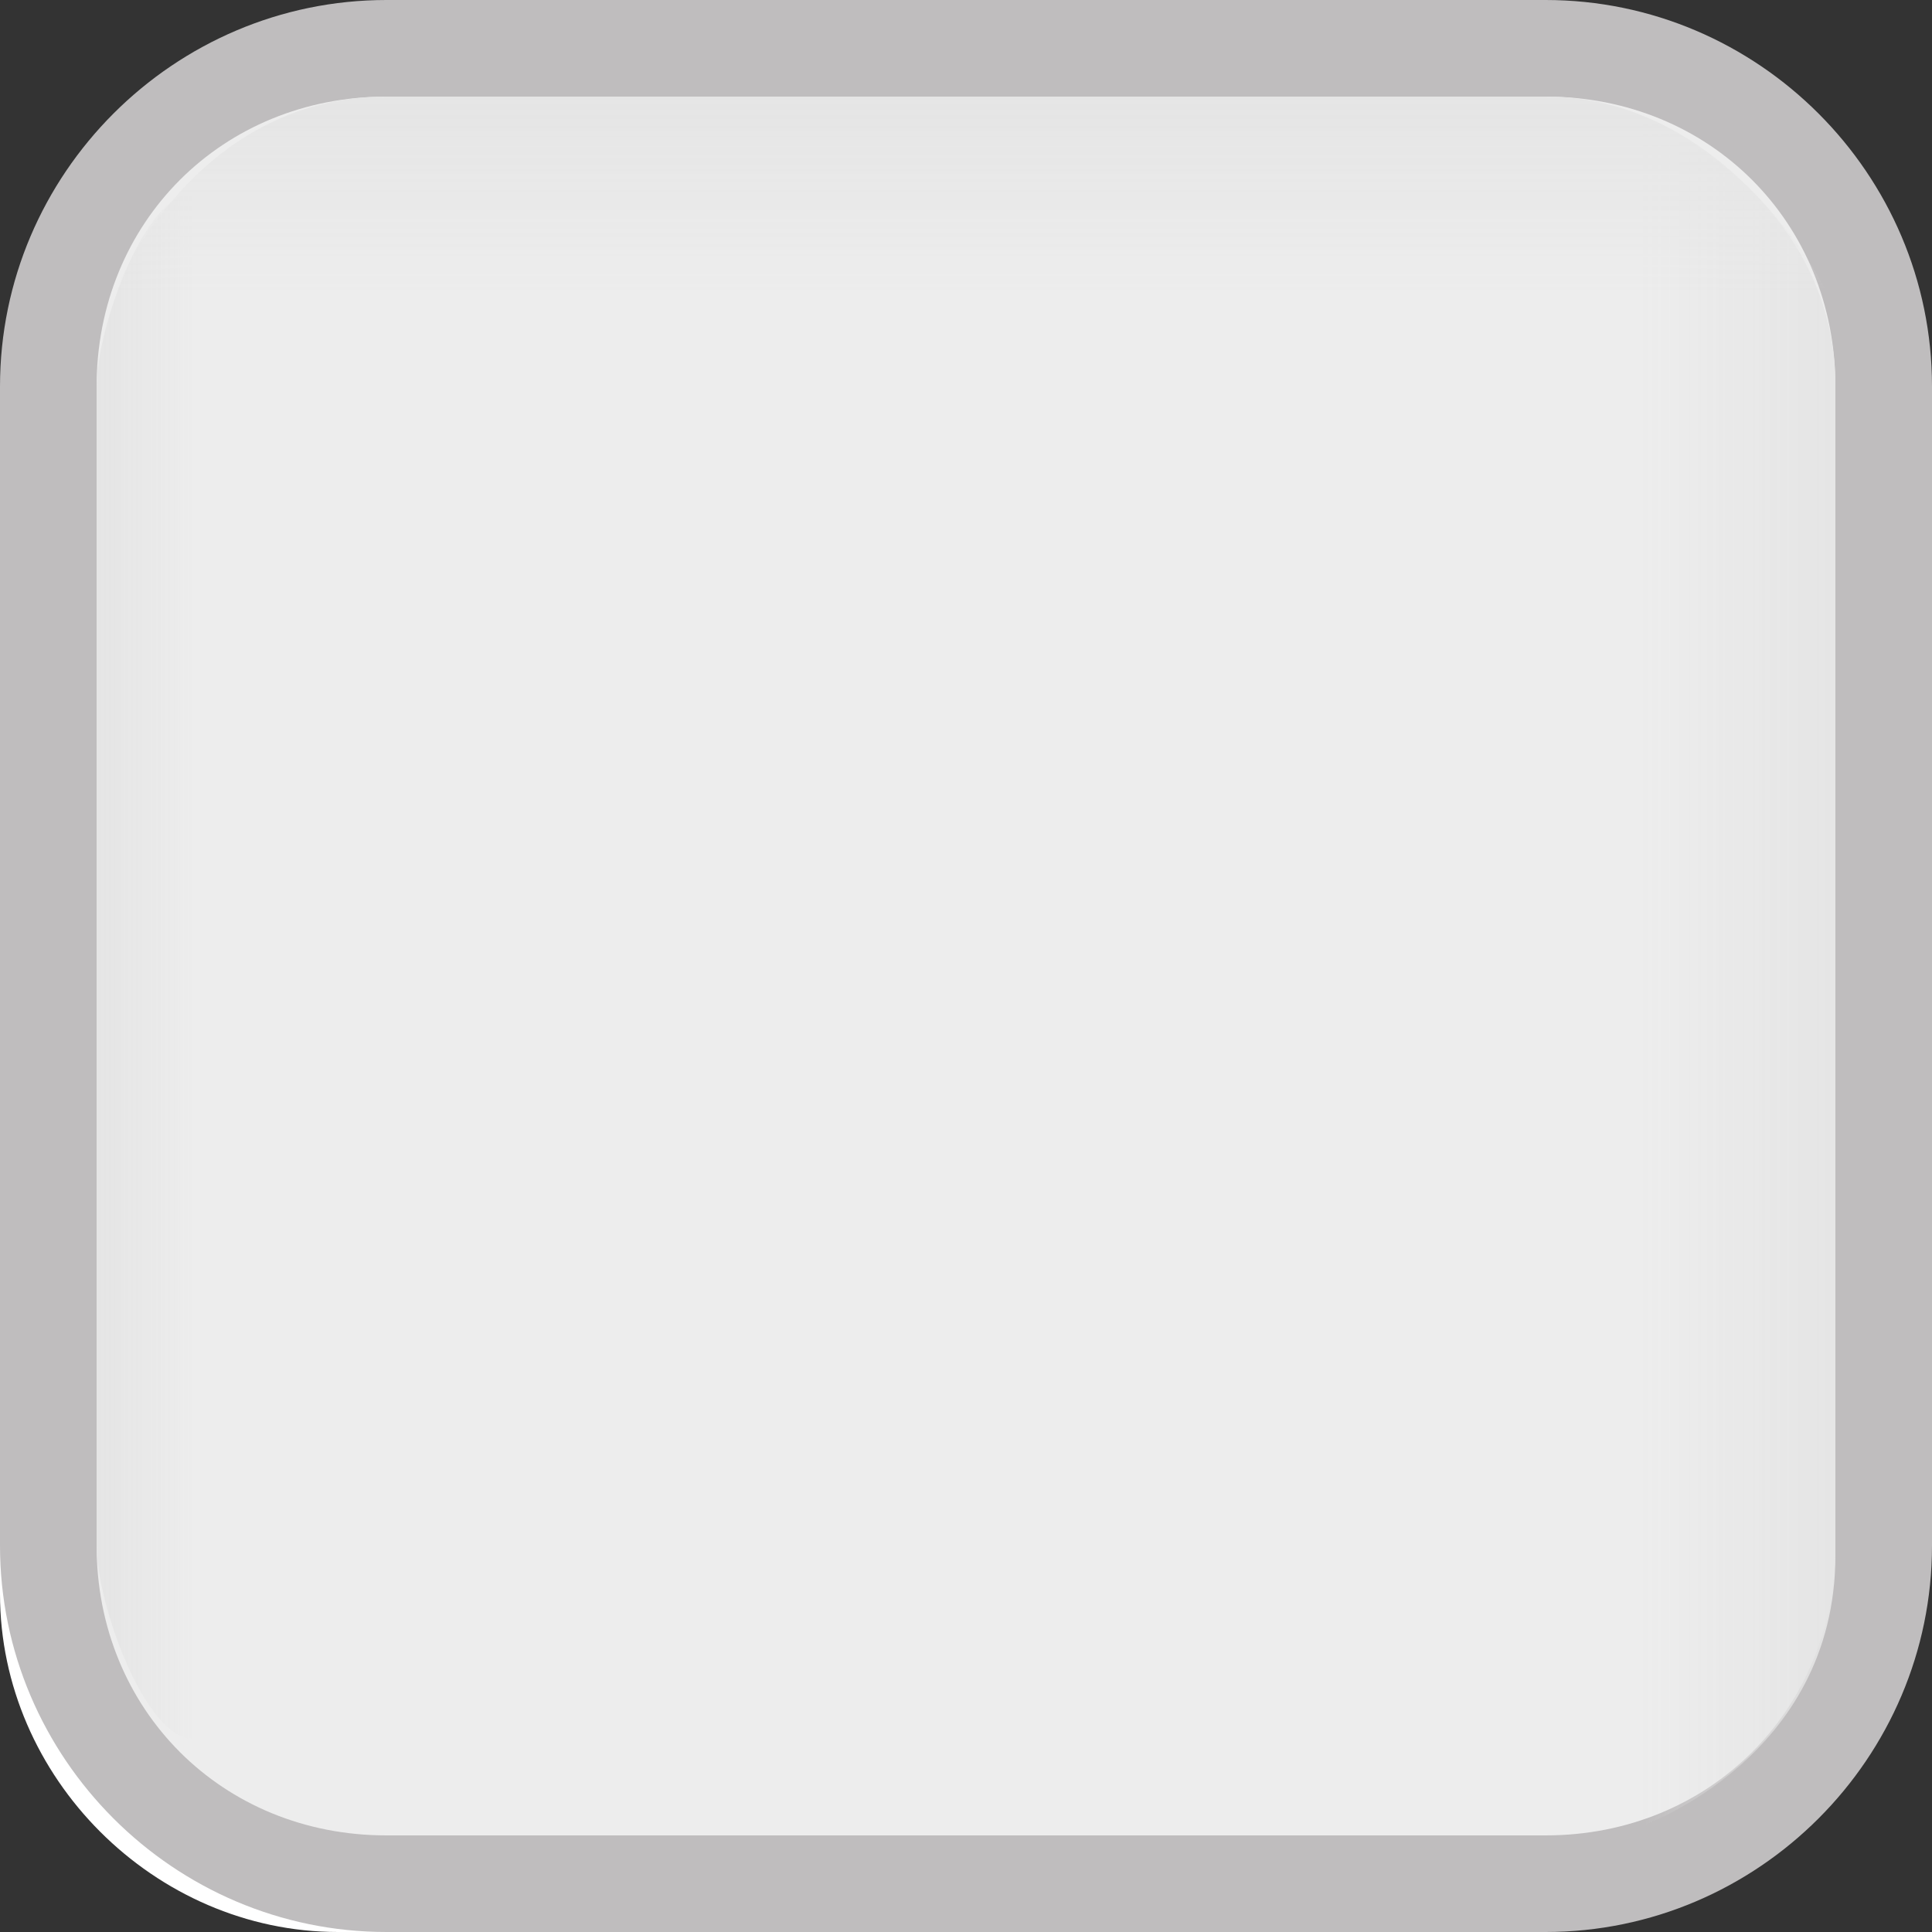 <?xml version="1.0" encoding="utf-8"?>
<!-- Generator: Adobe Illustrator 19.2.0, SVG Export Plug-In . SVG Version: 6.00 Build 0)  -->
<svg version="1.1" id="Ebene_1" xmlns="http://www.w3.org/2000/svg" xmlns:xlink="http://www.w3.org/1999/xlink" x="0px" y="0px"
	 viewBox="0 0 20 20" style="enable-background:new 0 0 20 20;" xml:space="preserve">
<rect x="0" y="0" width="20" height="20" fill="#333333" stroke="none"/>
<style type="text/css">
	.st0{fill:#FFFFFF;}
	.st1{fill:#EDEDED;}
	.st2{fill:#BFBDBE;}
	.st3{fill:url(#SVGID_1_);}
	.st4{fill:url(#SVGID_2_);}
	.st5{fill:url(#SVGID_3_);}
</style>
<g id="Assets">
	<g>
		<path class="st0" d="M19,16.5c0,1.9-1.6,3.5-3.5,3.5h-12C1.6,20,0,18.4,0,16.5v-12C0,2.6,1.6,1,3.5,1h12C17.4,1,19,2.6,19,4.5
			V16.5z"/>
		<path class="st1" d="M15.1,0.4H5c-2.3,0-4.3,1.9-4.3,4.3v10.8c0,2.3,1.9,4.3,4.3,4.3h10.1c2.3,0,4.3-1.9,4.3-4.3V4.6
			C19.3,2.3,17.4,0.4,15.1,0.4z"/>
		<g>
			<path class="st2" d="M16,1c1.7,0,3,1.3,3,3v12c0,1.7-1.3,3-3,3H4c-1.7,0-3-1.3-3-3V4c0-1.7,1.3-3,3-3H16 M16,0H4C1.8,0,0,1.8,0,4
				v12c0,2.2,1.8,4,4,4h12c2.2,0,4-1.8,4-4V4C20,1.8,18.2,0,16,0L16,0z"/>
		</g>
	</g>
	
		<linearGradient id="SVGID_1_" gradientUnits="userSpaceOnUse" x1="17" y1="1012.05" x2="19" y2="1012.05" gradientTransform="matrix(1 0 0 1 0 -1002)">
		<stop  offset="0" style="stop-color:#E5E5E5;stop-opacity:0"/>
		<stop  offset="1" style="stop-color:#E5E5E5"/>
	</linearGradient>
	<path class="st3" d="M17,1.2v17.7c0,0,2-0.7,2-2.8V4C19,2,17,1.2,17,1.2z"/>
	
		<linearGradient id="SVGID_2_" gradientUnits="userSpaceOnUse" x1="-10596.5" y1="1012" x2="-10595.5" y2="1012" gradientTransform="matrix(-1 0 0 1 -10594.5 -1002)">
		<stop  offset="0" style="stop-color:#E5E5E5;stop-opacity:0"/>
		<stop  offset="1" style="stop-color:#E5E5E5"/>
	</linearGradient>
	<path class="st4" d="M2,2L2,2v16l0,0c-0.5,0-1-1.4-1-2V4C1,3.4,1.5,2,2,2z"/>
	
		<linearGradient id="SVGID_3_" gradientUnits="userSpaceOnUse" x1="-6217.872" y1="-5215.672" x2="-6215.872" y2="-5215.672" gradientTransform="matrix(0 -1 -1 0 -5205.622 -6214.872)">
		<stop  offset="0" style="stop-color:#E5E5E5;stop-opacity:0"/>
		<stop  offset="1" style="stop-color:#E5E5E5"/>
	</linearGradient>
	<path class="st5" d="M18.9,3H1.2C1.2,3,2,1,4,1h12C17.9,1,18.9,3,18.9,3z"/>
</g>
<g id="Labels">
</g>
</svg>
